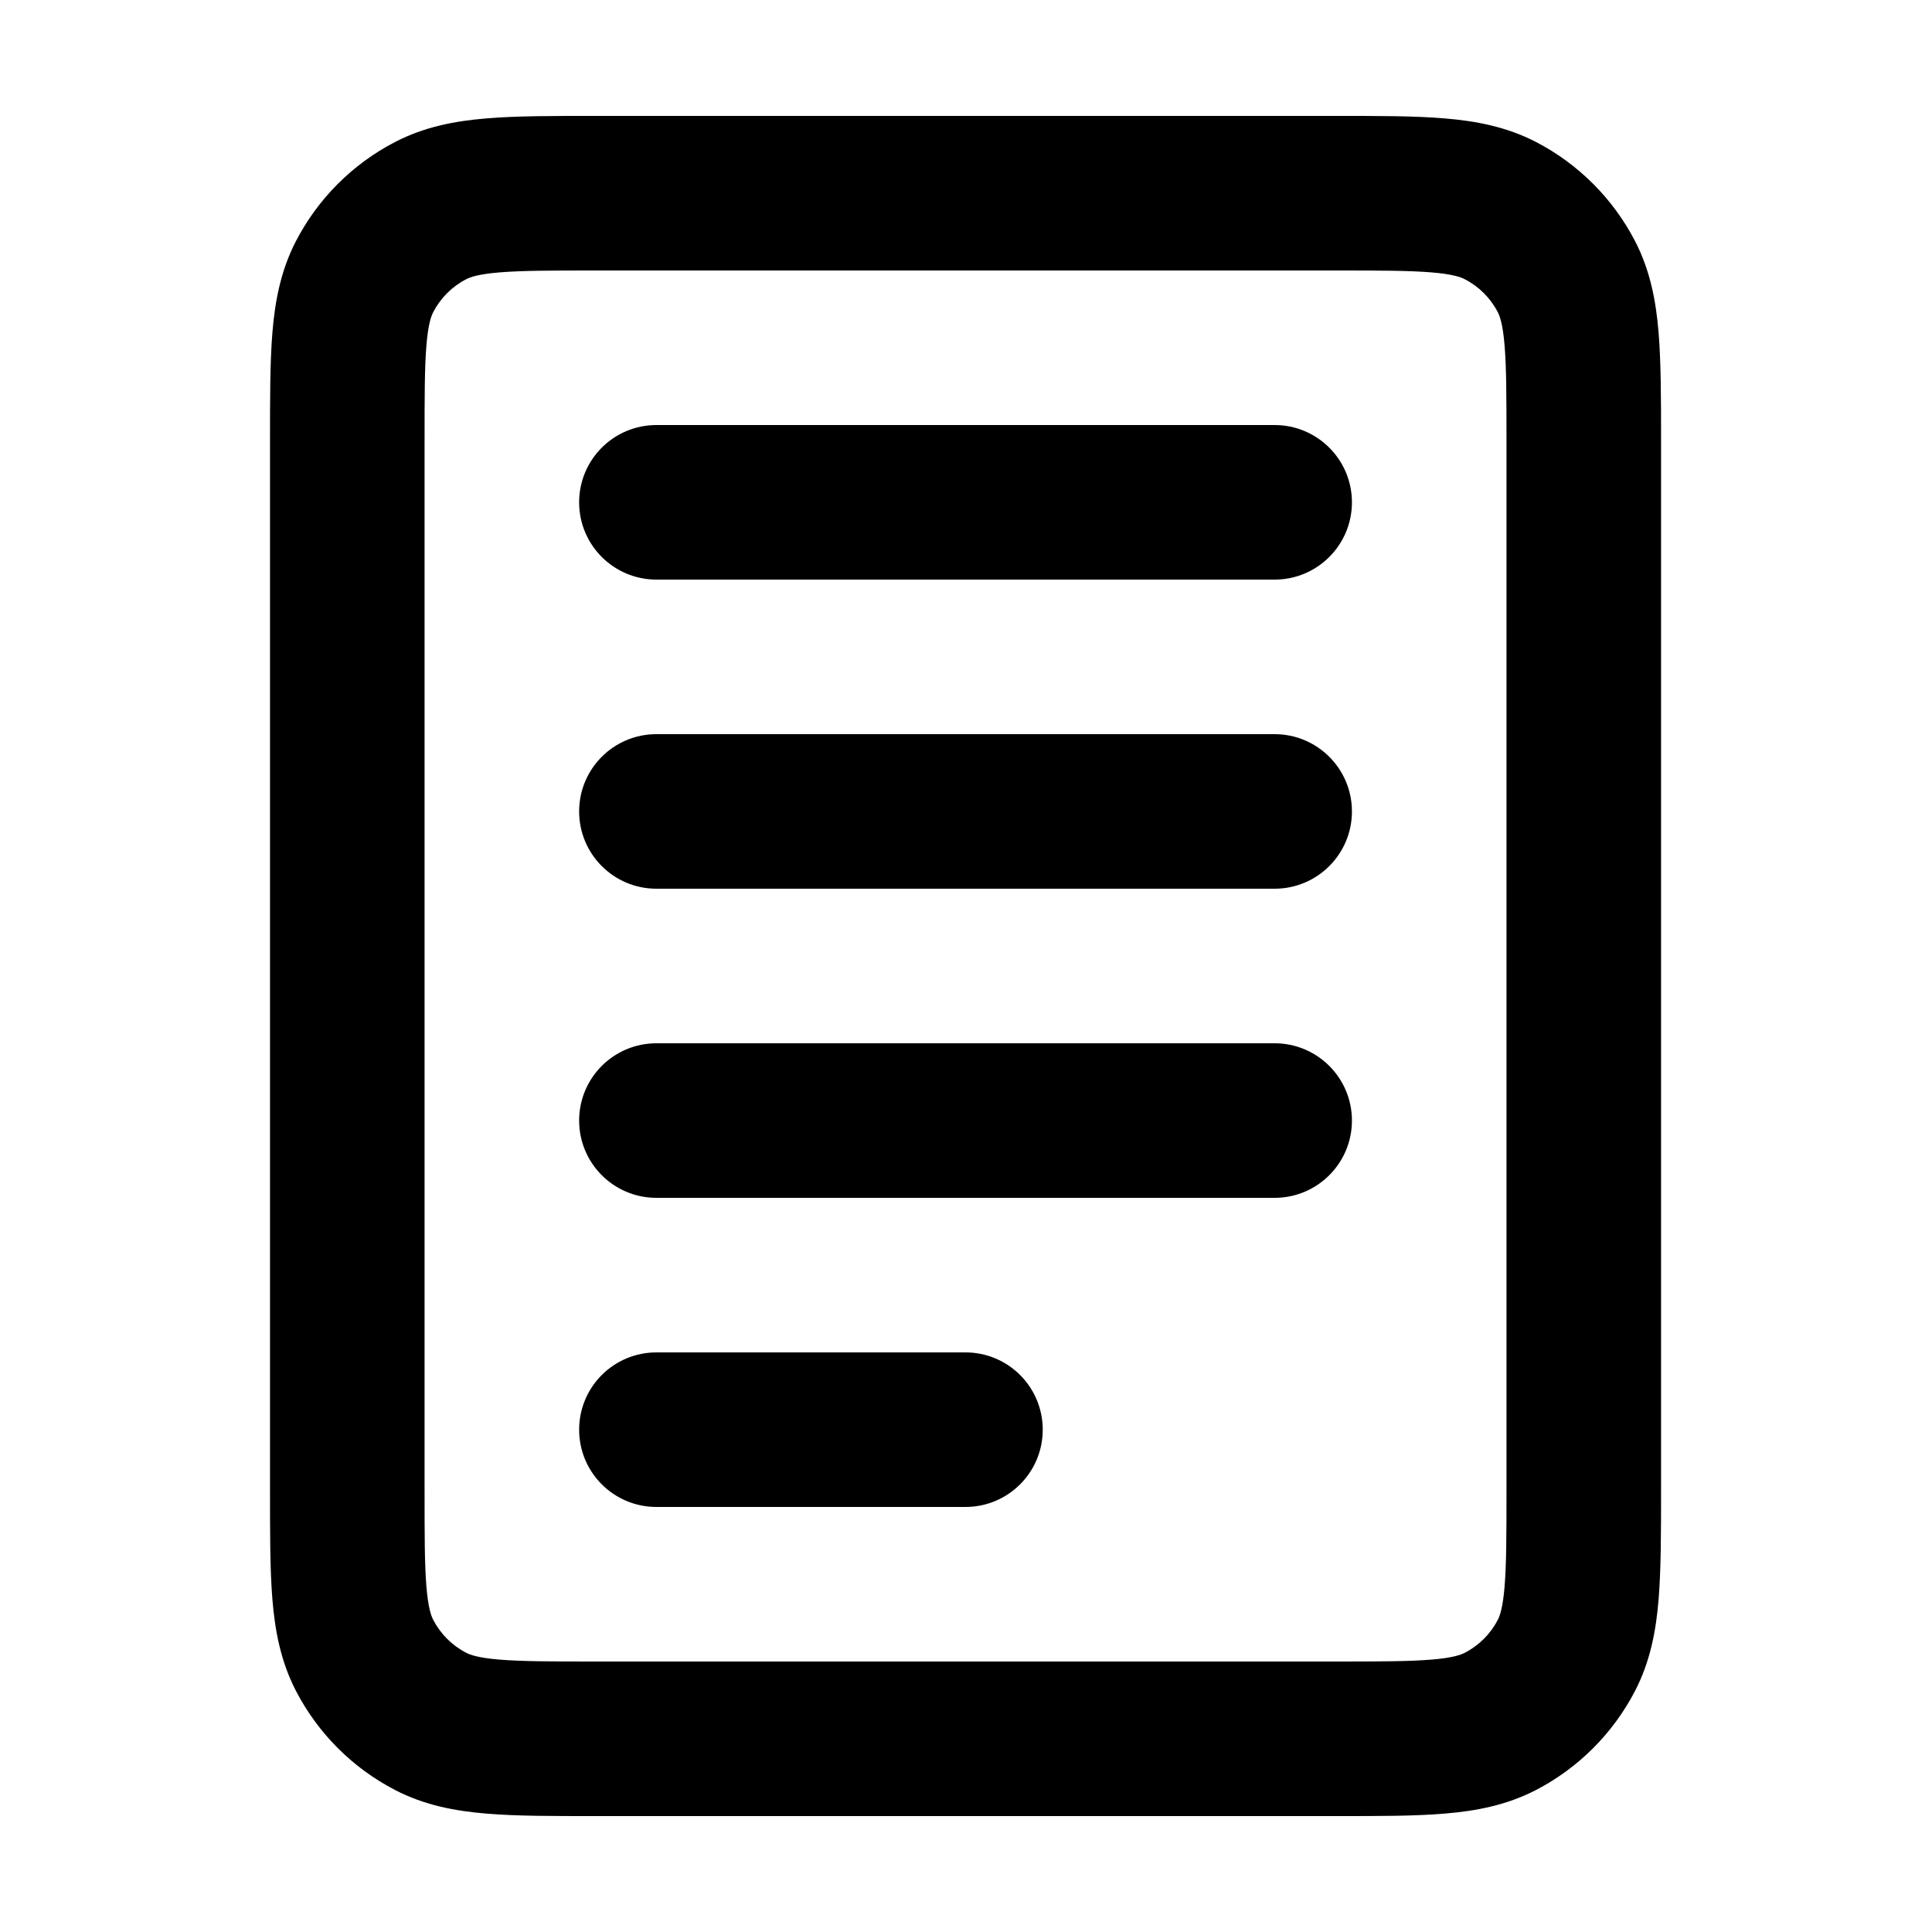 <svg width="25" height="25" viewBox="0 0 25 25" fill="none" xmlns="http://www.w3.org/2000/svg">
<path d="M8.494 13.5C7.941 13.5 7.494 13.948 7.494 14.5C7.494 15.052 7.941 15.5 8.494 15.5V13.5ZM16.494 15.5C17.046 15.5 17.494 15.052 17.494 14.5C17.494 13.948 17.046 13.5 16.494 13.5V15.5ZM8.494 9.5C7.941 9.5 7.494 9.948 7.494 10.5C7.494 11.052 7.941 11.5 8.494 11.5V9.5ZM16.494 11.5C17.046 11.5 17.494 11.052 17.494 10.5C17.494 9.948 17.046 9.5 16.494 9.5V11.5ZM8.494 5.5C7.941 5.5 7.494 5.948 7.494 6.5C7.494 7.052 7.941 7.5 8.494 7.5V5.5ZM16.494 7.5C17.046 7.5 17.494 7.052 17.494 6.5C17.494 5.948 17.046 5.5 16.494 5.5V7.5ZM8.494 17.5C7.941 17.5 7.494 17.948 7.494 18.5C7.494 19.052 7.941 19.5 8.494 19.5V17.5ZM12.493 19.5C13.046 19.5 13.493 19.052 13.493 18.5C13.493 17.948 13.046 17.5 12.493 17.5V19.5ZM5.572 22.275L5.111 23.162L5.572 22.275ZM4.719 21.422L3.831 21.883L4.719 21.422ZM20.268 21.422L21.156 21.883L20.268 21.422ZM19.416 22.275L19.877 23.162L19.416 22.275ZM19.416 2.725L19.877 1.838L19.416 2.725ZM20.268 3.578L21.156 3.117L20.268 3.578ZM5.572 2.725L5.111 1.838L5.572 2.725ZM4.719 3.578L3.831 3.117L4.719 3.578ZM8.494 15.5H16.494V13.5H8.494V15.5ZM8.494 11.5H16.494V9.5H8.494V11.5ZM8.494 7.5H16.494V5.5H8.494V7.5ZM8.494 19.5H12.493V17.5H8.494V19.5ZM7.714 3.5H17.273V1.5H7.714V3.5ZM19.494 5.72V19.28H21.494V5.72H19.494ZM17.273 21.5H7.714V23.5H17.273V21.5ZM5.494 19.28V5.72H3.494V19.28H5.494ZM7.714 21.5C7.127 21.5 6.749 21.499 6.461 21.475C6.185 21.452 6.083 21.413 6.033 21.387L5.111 23.162C5.494 23.361 5.893 23.435 6.295 23.468C6.685 23.501 7.161 23.5 7.714 23.5V21.5ZM3.494 19.28C3.494 19.833 3.493 20.308 3.525 20.698C3.558 21.1 3.632 21.5 3.831 21.883L5.606 20.961C5.58 20.911 5.541 20.809 5.518 20.533C5.494 20.245 5.494 19.866 5.494 19.28H3.494ZM6.033 21.387C5.85 21.293 5.701 21.144 5.606 20.961L3.831 21.883C4.116 22.431 4.563 22.878 5.111 23.162L6.033 21.387ZM19.494 19.28C19.494 19.866 19.493 20.245 19.469 20.533C19.446 20.809 19.407 20.911 19.381 20.961L21.156 21.883C21.355 21.5 21.429 21.1 21.462 20.698C21.494 20.308 21.494 19.833 21.494 19.28H19.494ZM17.273 23.5C17.826 23.5 18.302 23.501 18.692 23.468C19.094 23.435 19.493 23.361 19.877 23.162L18.954 21.387C18.904 21.413 18.802 21.452 18.526 21.475C18.238 21.499 17.86 21.5 17.273 21.5V23.5ZM19.381 20.961C19.286 21.144 19.137 21.293 18.954 21.387L19.877 23.162C20.424 22.878 20.871 22.431 21.156 21.883L19.381 20.961ZM17.273 3.5C17.86 3.5 18.238 3.501 18.526 3.525C18.802 3.548 18.904 3.587 18.954 3.613L19.877 1.838C19.493 1.639 19.094 1.565 18.692 1.532C18.302 1.499 17.826 1.5 17.273 1.5V3.5ZM21.494 5.72C21.494 5.167 21.494 4.692 21.462 4.302C21.429 3.9 21.355 3.5 21.156 3.117L19.381 4.039C19.407 4.089 19.446 4.191 19.469 4.467C19.493 4.755 19.494 5.134 19.494 5.72H21.494ZM18.954 3.613C19.137 3.707 19.286 3.856 19.381 4.039L21.156 3.117C20.871 2.569 20.424 2.122 19.877 1.838L18.954 3.613ZM7.714 1.5C7.161 1.5 6.685 1.499 6.295 1.532C5.893 1.565 5.494 1.639 5.111 1.838L6.033 3.613C6.083 3.587 6.185 3.548 6.461 3.525C6.749 3.501 7.127 3.5 7.714 3.5V1.5ZM5.494 5.72C5.494 5.134 5.494 4.755 5.518 4.467C5.541 4.191 5.58 4.089 5.606 4.039L3.831 3.117C3.632 3.5 3.558 3.9 3.525 4.302C3.493 4.692 3.494 5.167 3.494 5.72H5.494ZM5.111 1.838C4.563 2.122 4.116 2.569 3.831 3.117L5.606 4.039C5.701 3.856 5.85 3.707 6.033 3.613L5.111 1.838Z" fill="black"/>
</svg>
